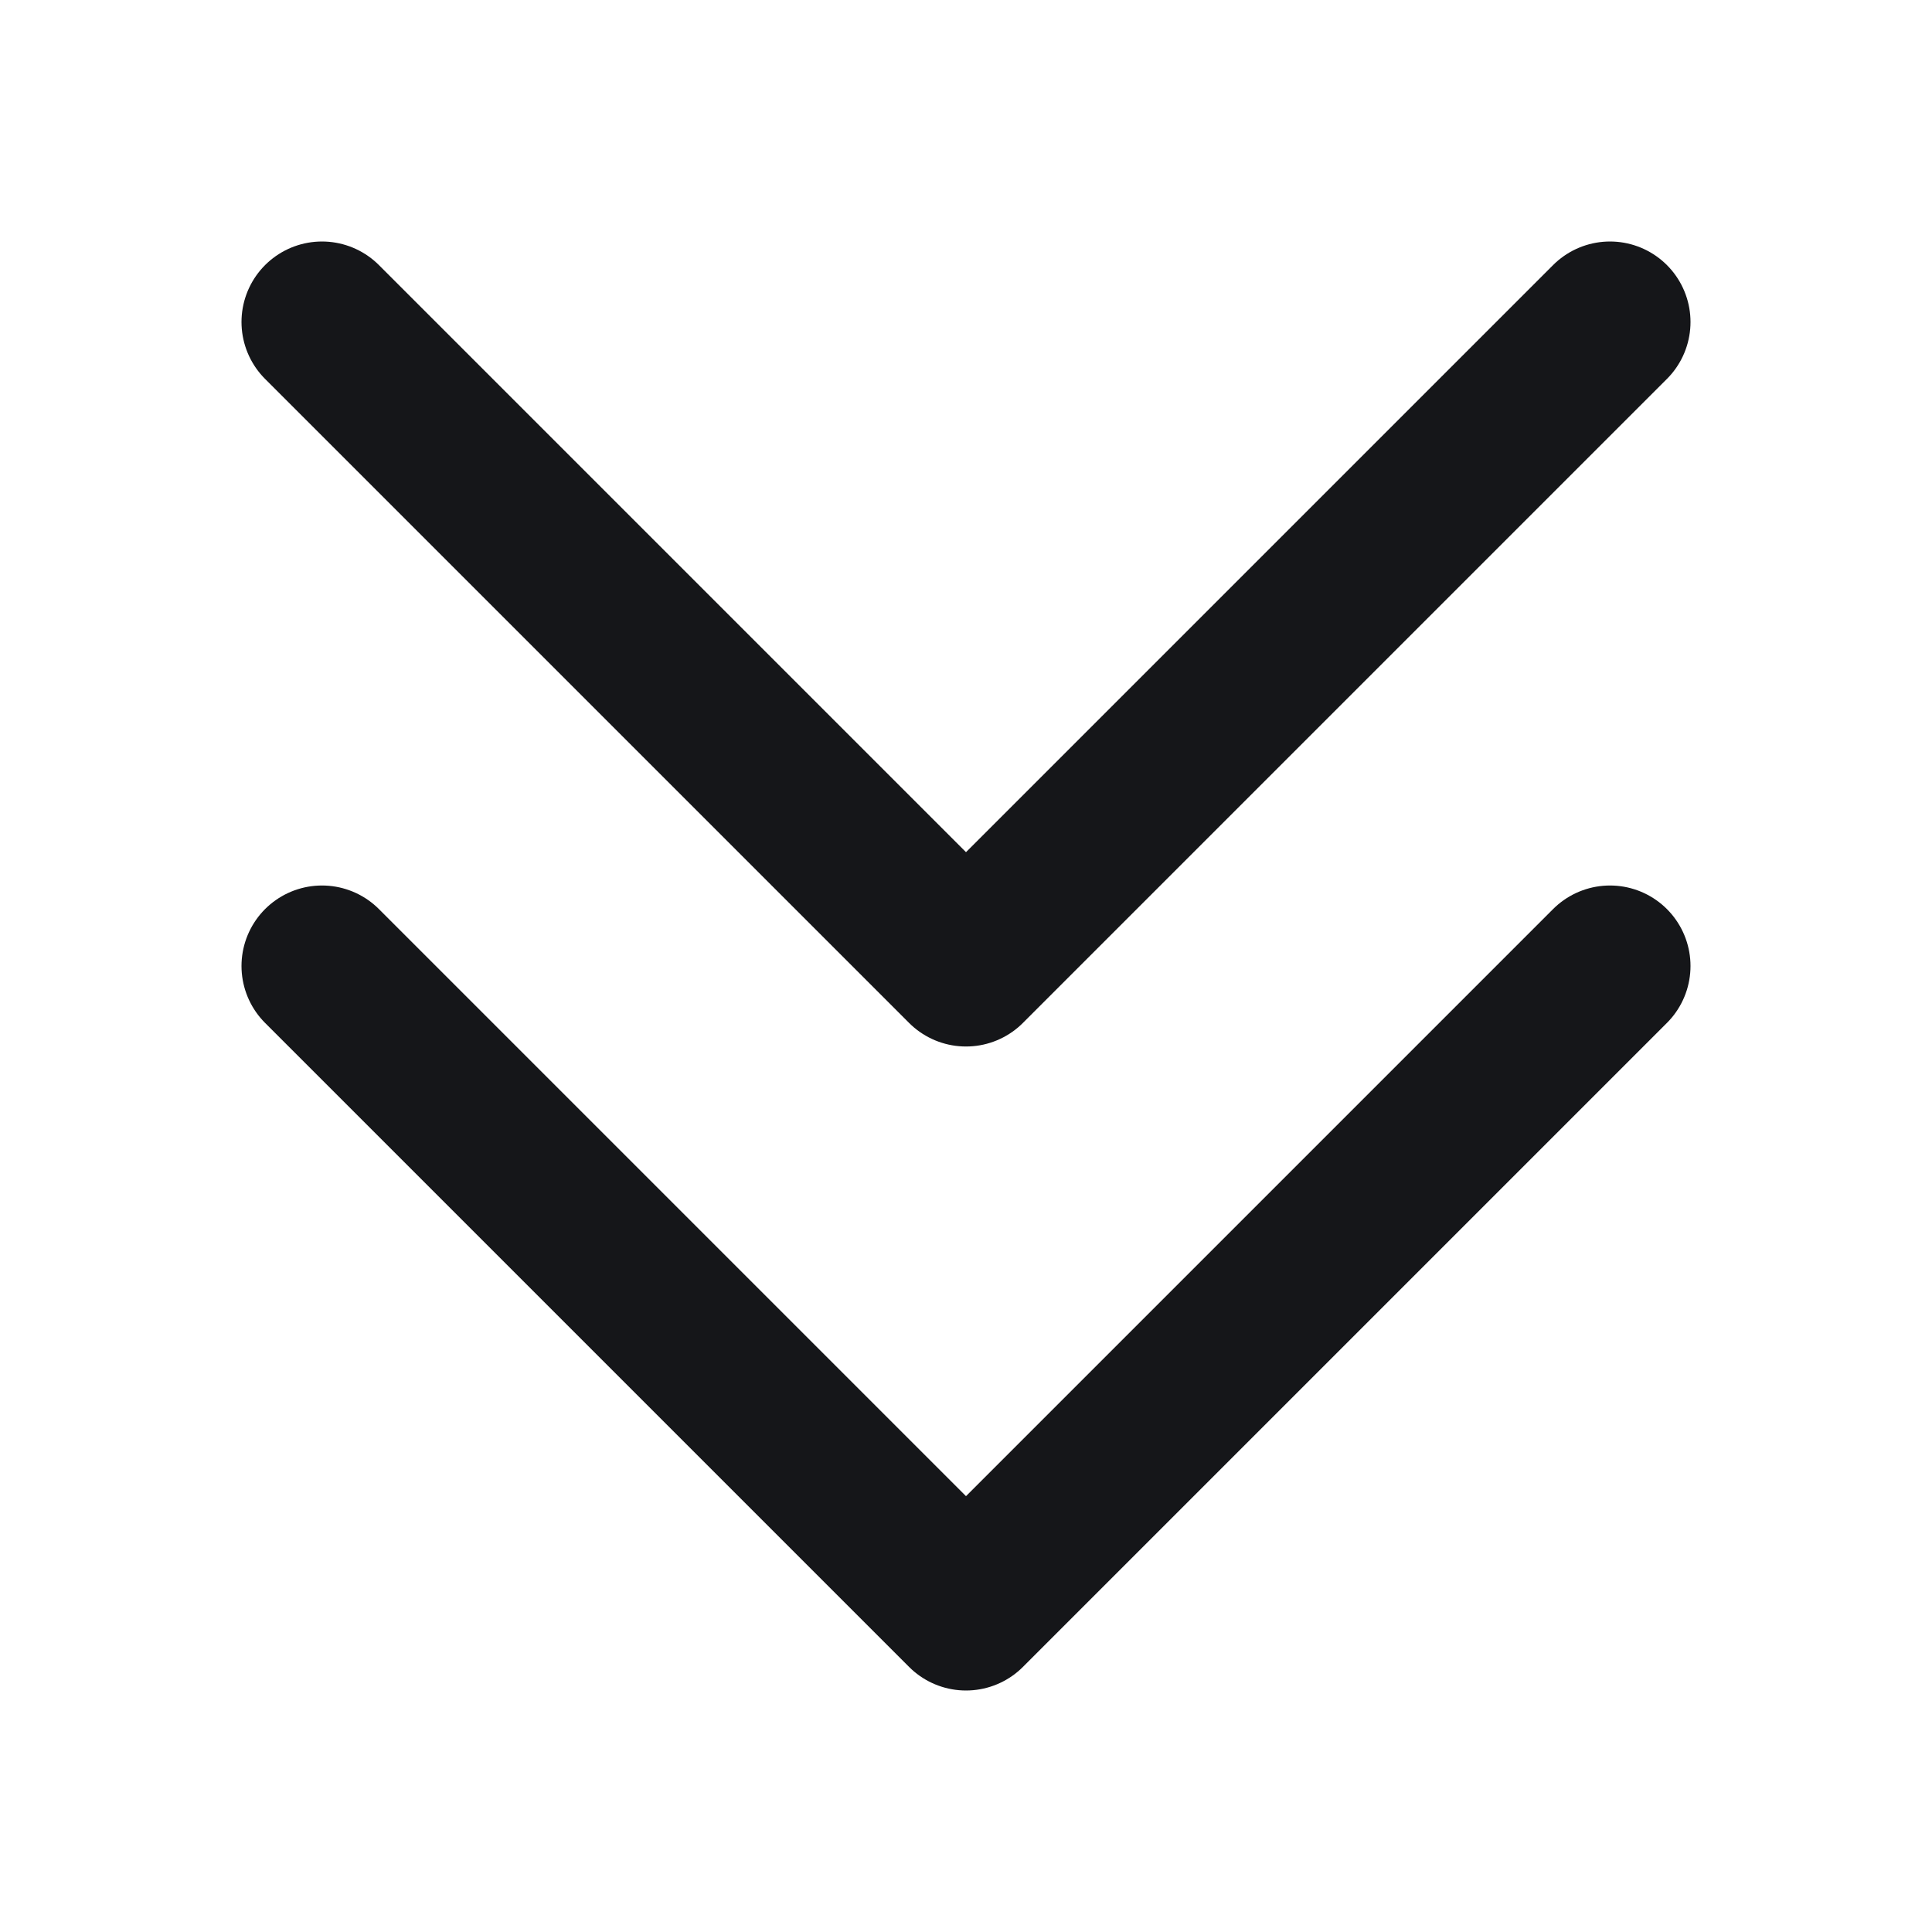 <svg width="24" height="24" viewBox="0 0 24 24" fill="none" xmlns="http://www.w3.org/2000/svg">
<path d="M4 4L12 12L20 4M4 12L12 20L20 12" stroke="#151619" stroke-width="2" stroke-linecap="round" stroke-linejoin="round"/>
</svg>
